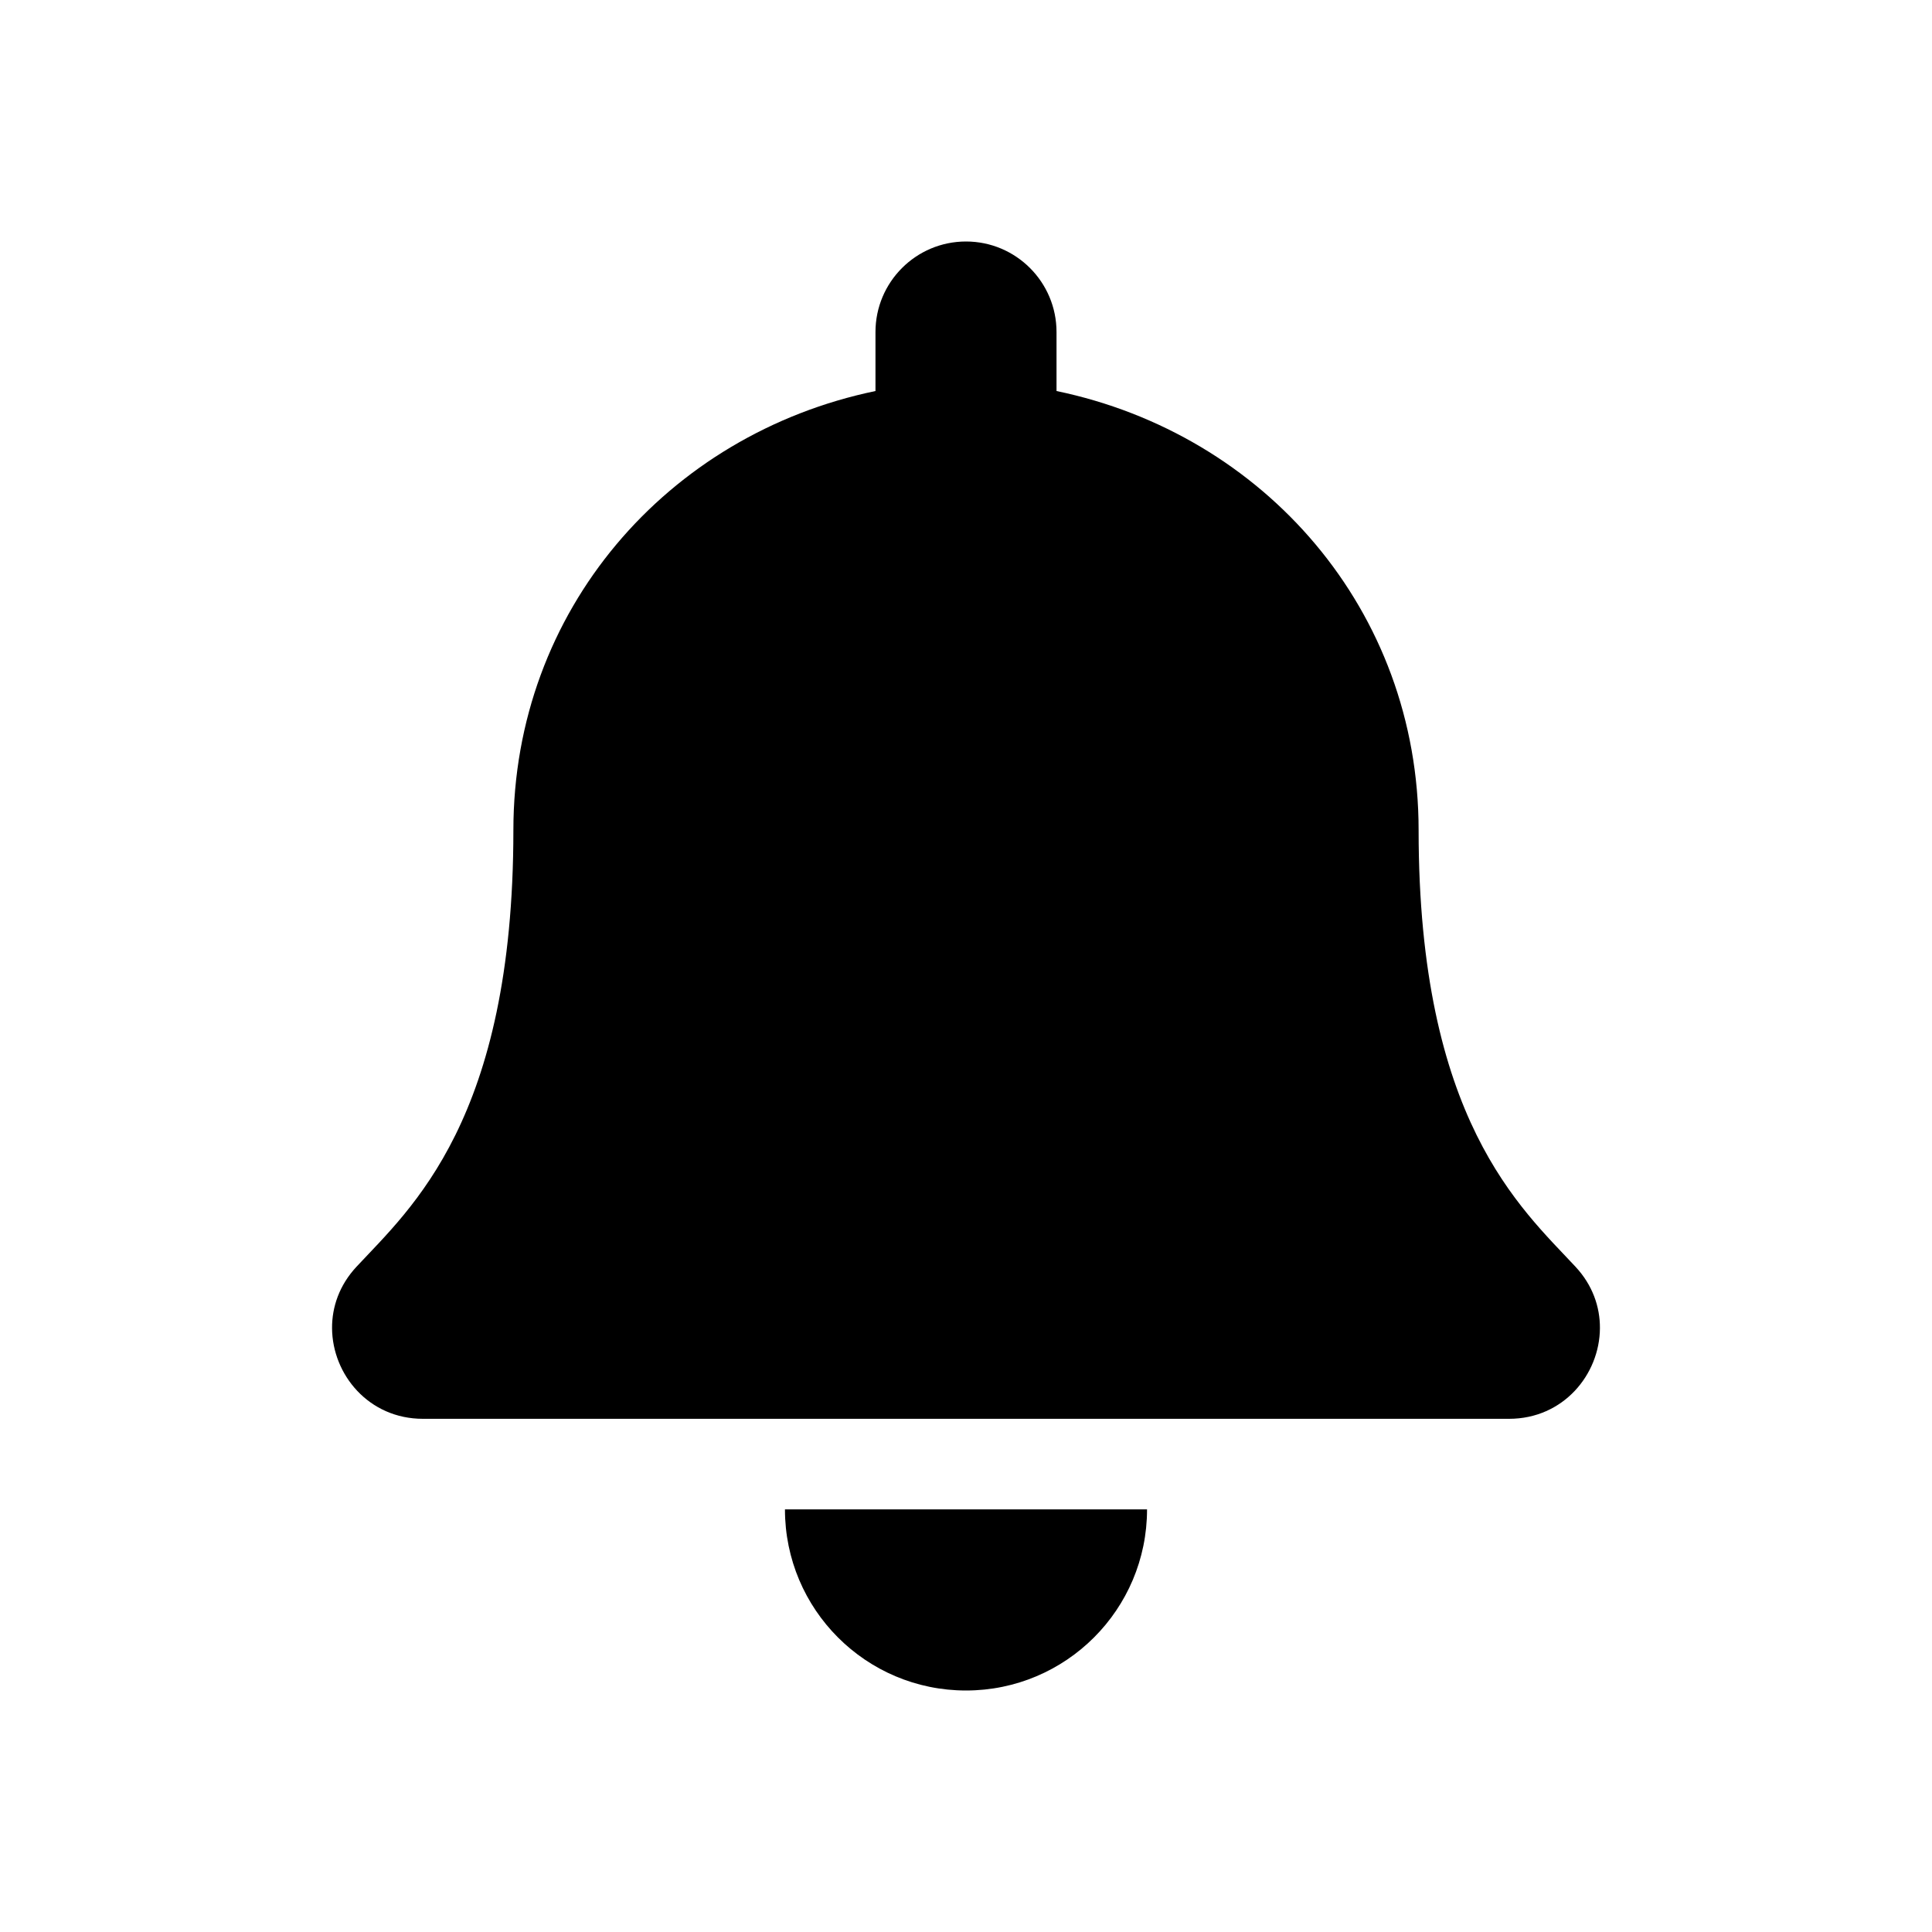 <svg
  title="bell"
  viewBox="0 0 48 48"
  xmlns="http://www.w3.org/2000/svg"
>
  <path d="m24 42c2.483 0 4.498-2.014 4.498-4.5h-8.996c0 2.486 2.014 4.5 4.498 4.5zm15.145-10.526c-1.358-1.46-3.9-3.656-3.9-10.849 0-5.463-3.831-9.837-8.996-10.91v-1.465c0-1.242-1.007-2.25-2.249-2.25-1.242 0-2.249 1.008-2.249 2.25v1.465c-5.165 1.073-8.996 5.446-8.996 10.91 0 7.193-2.542 9.389-3.9 10.849-.422.454-.609.996-.605 1.526.008 1.153.913 2.25 2.257 2.25h26.986c1.344 0 2.25-1.097 2.257-2.25.004-.531-.184-1.074-.605-1.526z" />
</svg>